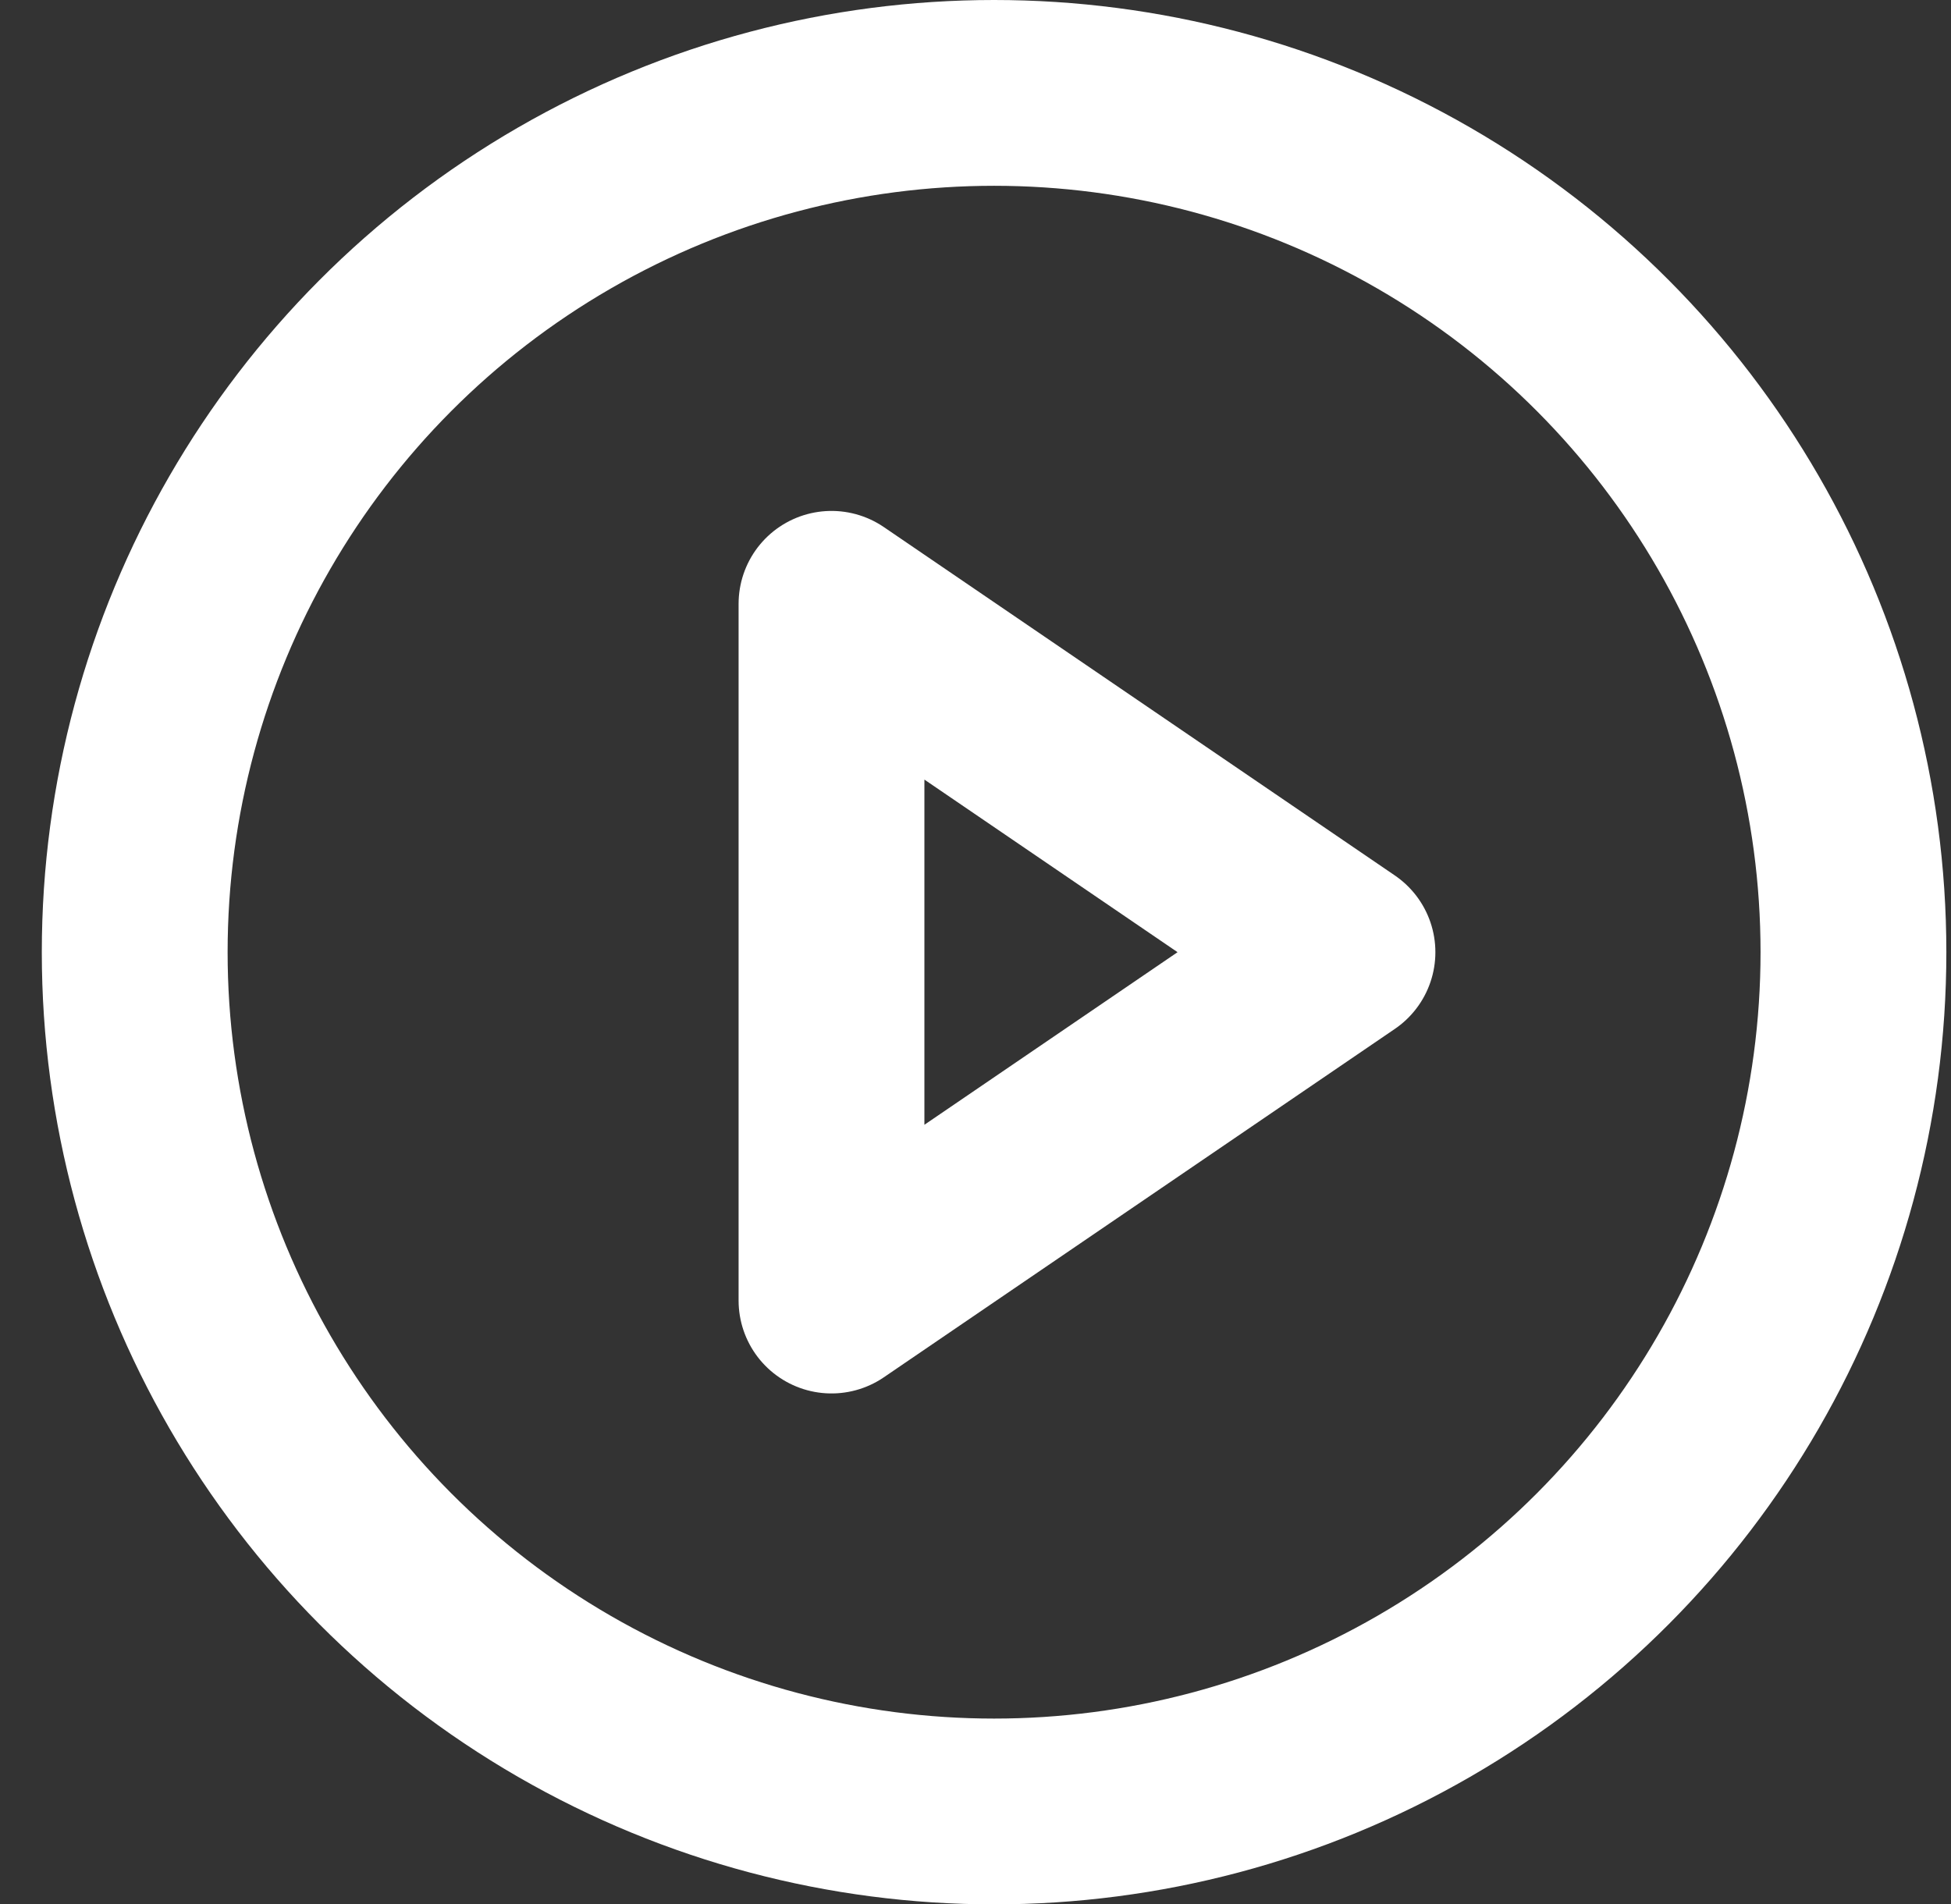 <svg xmlns="http://www.w3.org/2000/svg" width="42" height="41" viewBox="0 0 42 41">
    <rect x="0" y="0" width="42" height="41" fill="#333333" stroke="none"/>
    <g fill="none" fill-rule="evenodd" stroke="#FFF" stroke-linecap="round" stroke-linejoin="round" stroke-width="4" transform="translate(2.9 2)">
        <circle cx="18.5" cy="18.5" r="18.5"/>
        <path d="M15 11l11 7.5L15 26z"/>
    </g>
</svg>
